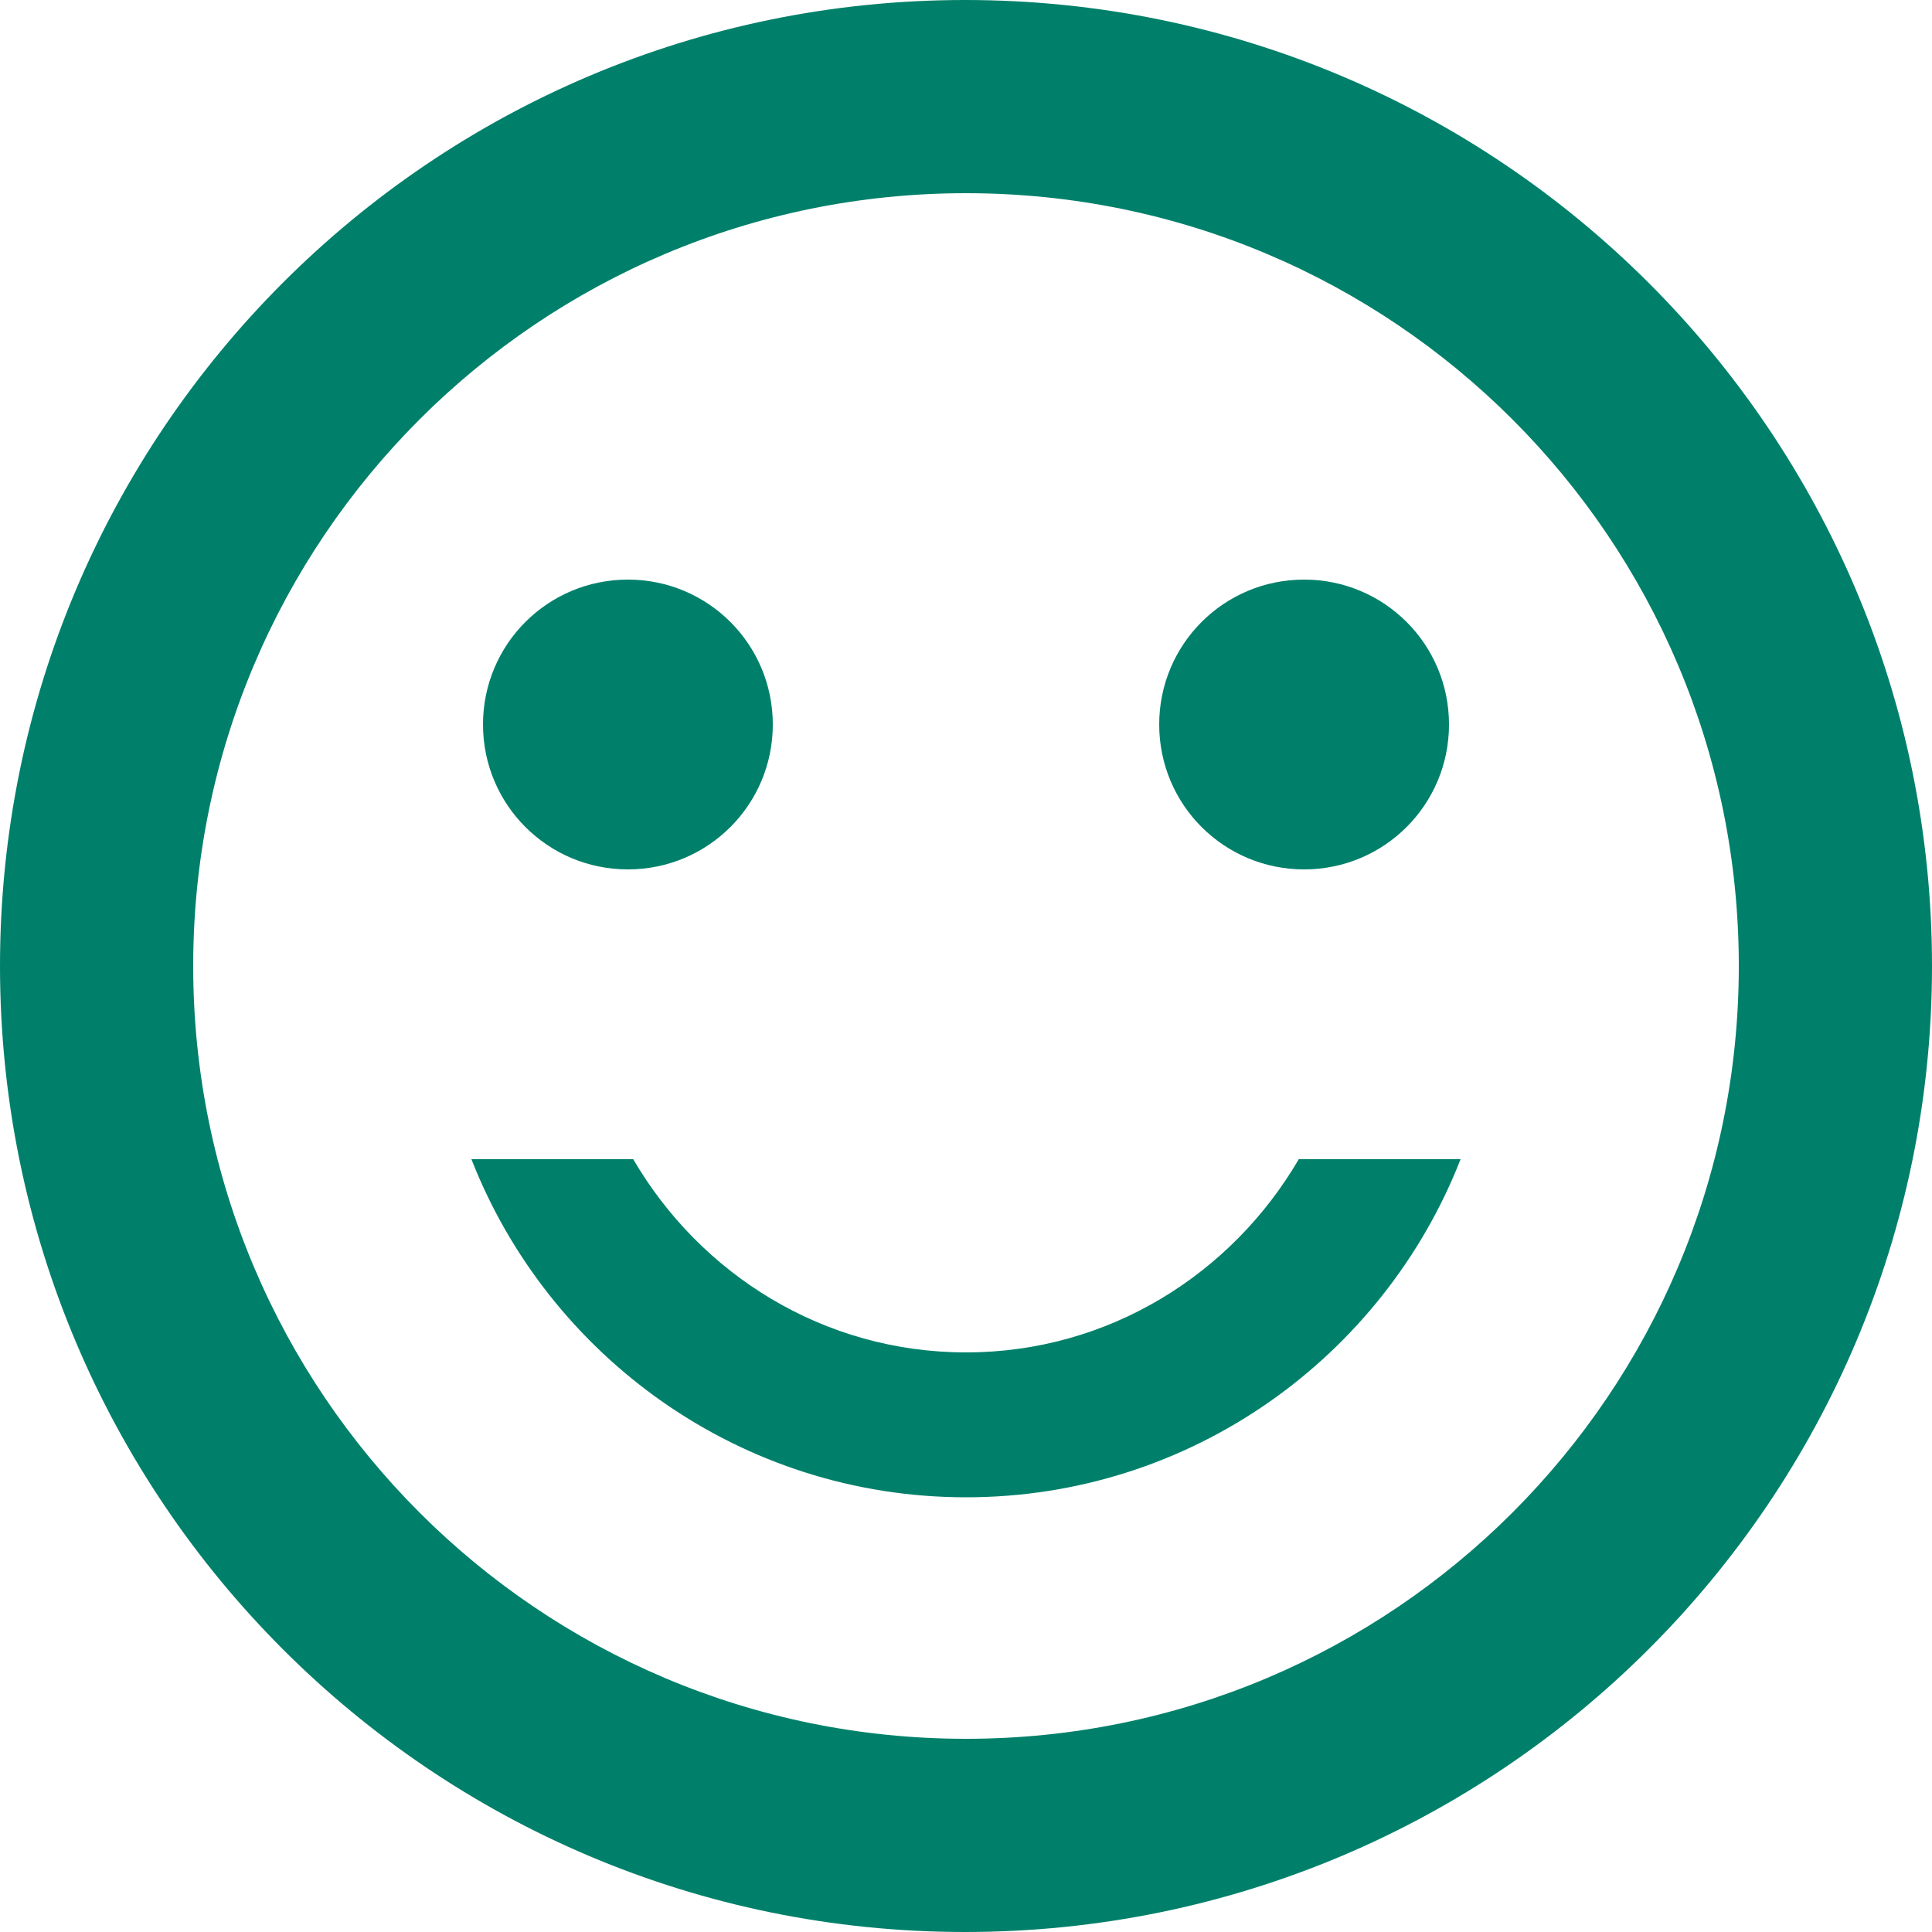 <svg xmlns="http://www.w3.org/2000/svg" width="40" height="40" fill="none" viewBox="0 0 40 40"><path fill="#00806A" d="M27 18C28.66 18 30 16.66 30 15C30 13.34 28.66 12 27 12C25.34 12 24 13.34 24 15C24 16.66 25.34 18 27 18ZM13 18C14.66 18 16 16.66 16 15C16 13.34 14.66 12 13 12C11.34 12 10 13.34 10 15C10 16.66 11.34 18 13 18ZM19.98 0C8.94 0 0 8.96 0 20C0 31.04 8.94 40 19.98 40C31.04 40 40 31.04 40 20C40 8.96 31.04 0 19.98 0ZM20 36C11.16 36 4 28.84 4 20C4 11.16 11.16 4 20 4C28.84 4 36 11.16 36 20C36 28.84 28.84 36 20 36ZM20 28C17.05 28 14.5 26.38 13.11 24H9.76C11.36 28.09 15.34 31 20 31C24.66 31 28.64 28.09 30.24 24H26.89C25.5 26.38 22.95 28 20 28Z"/></svg>